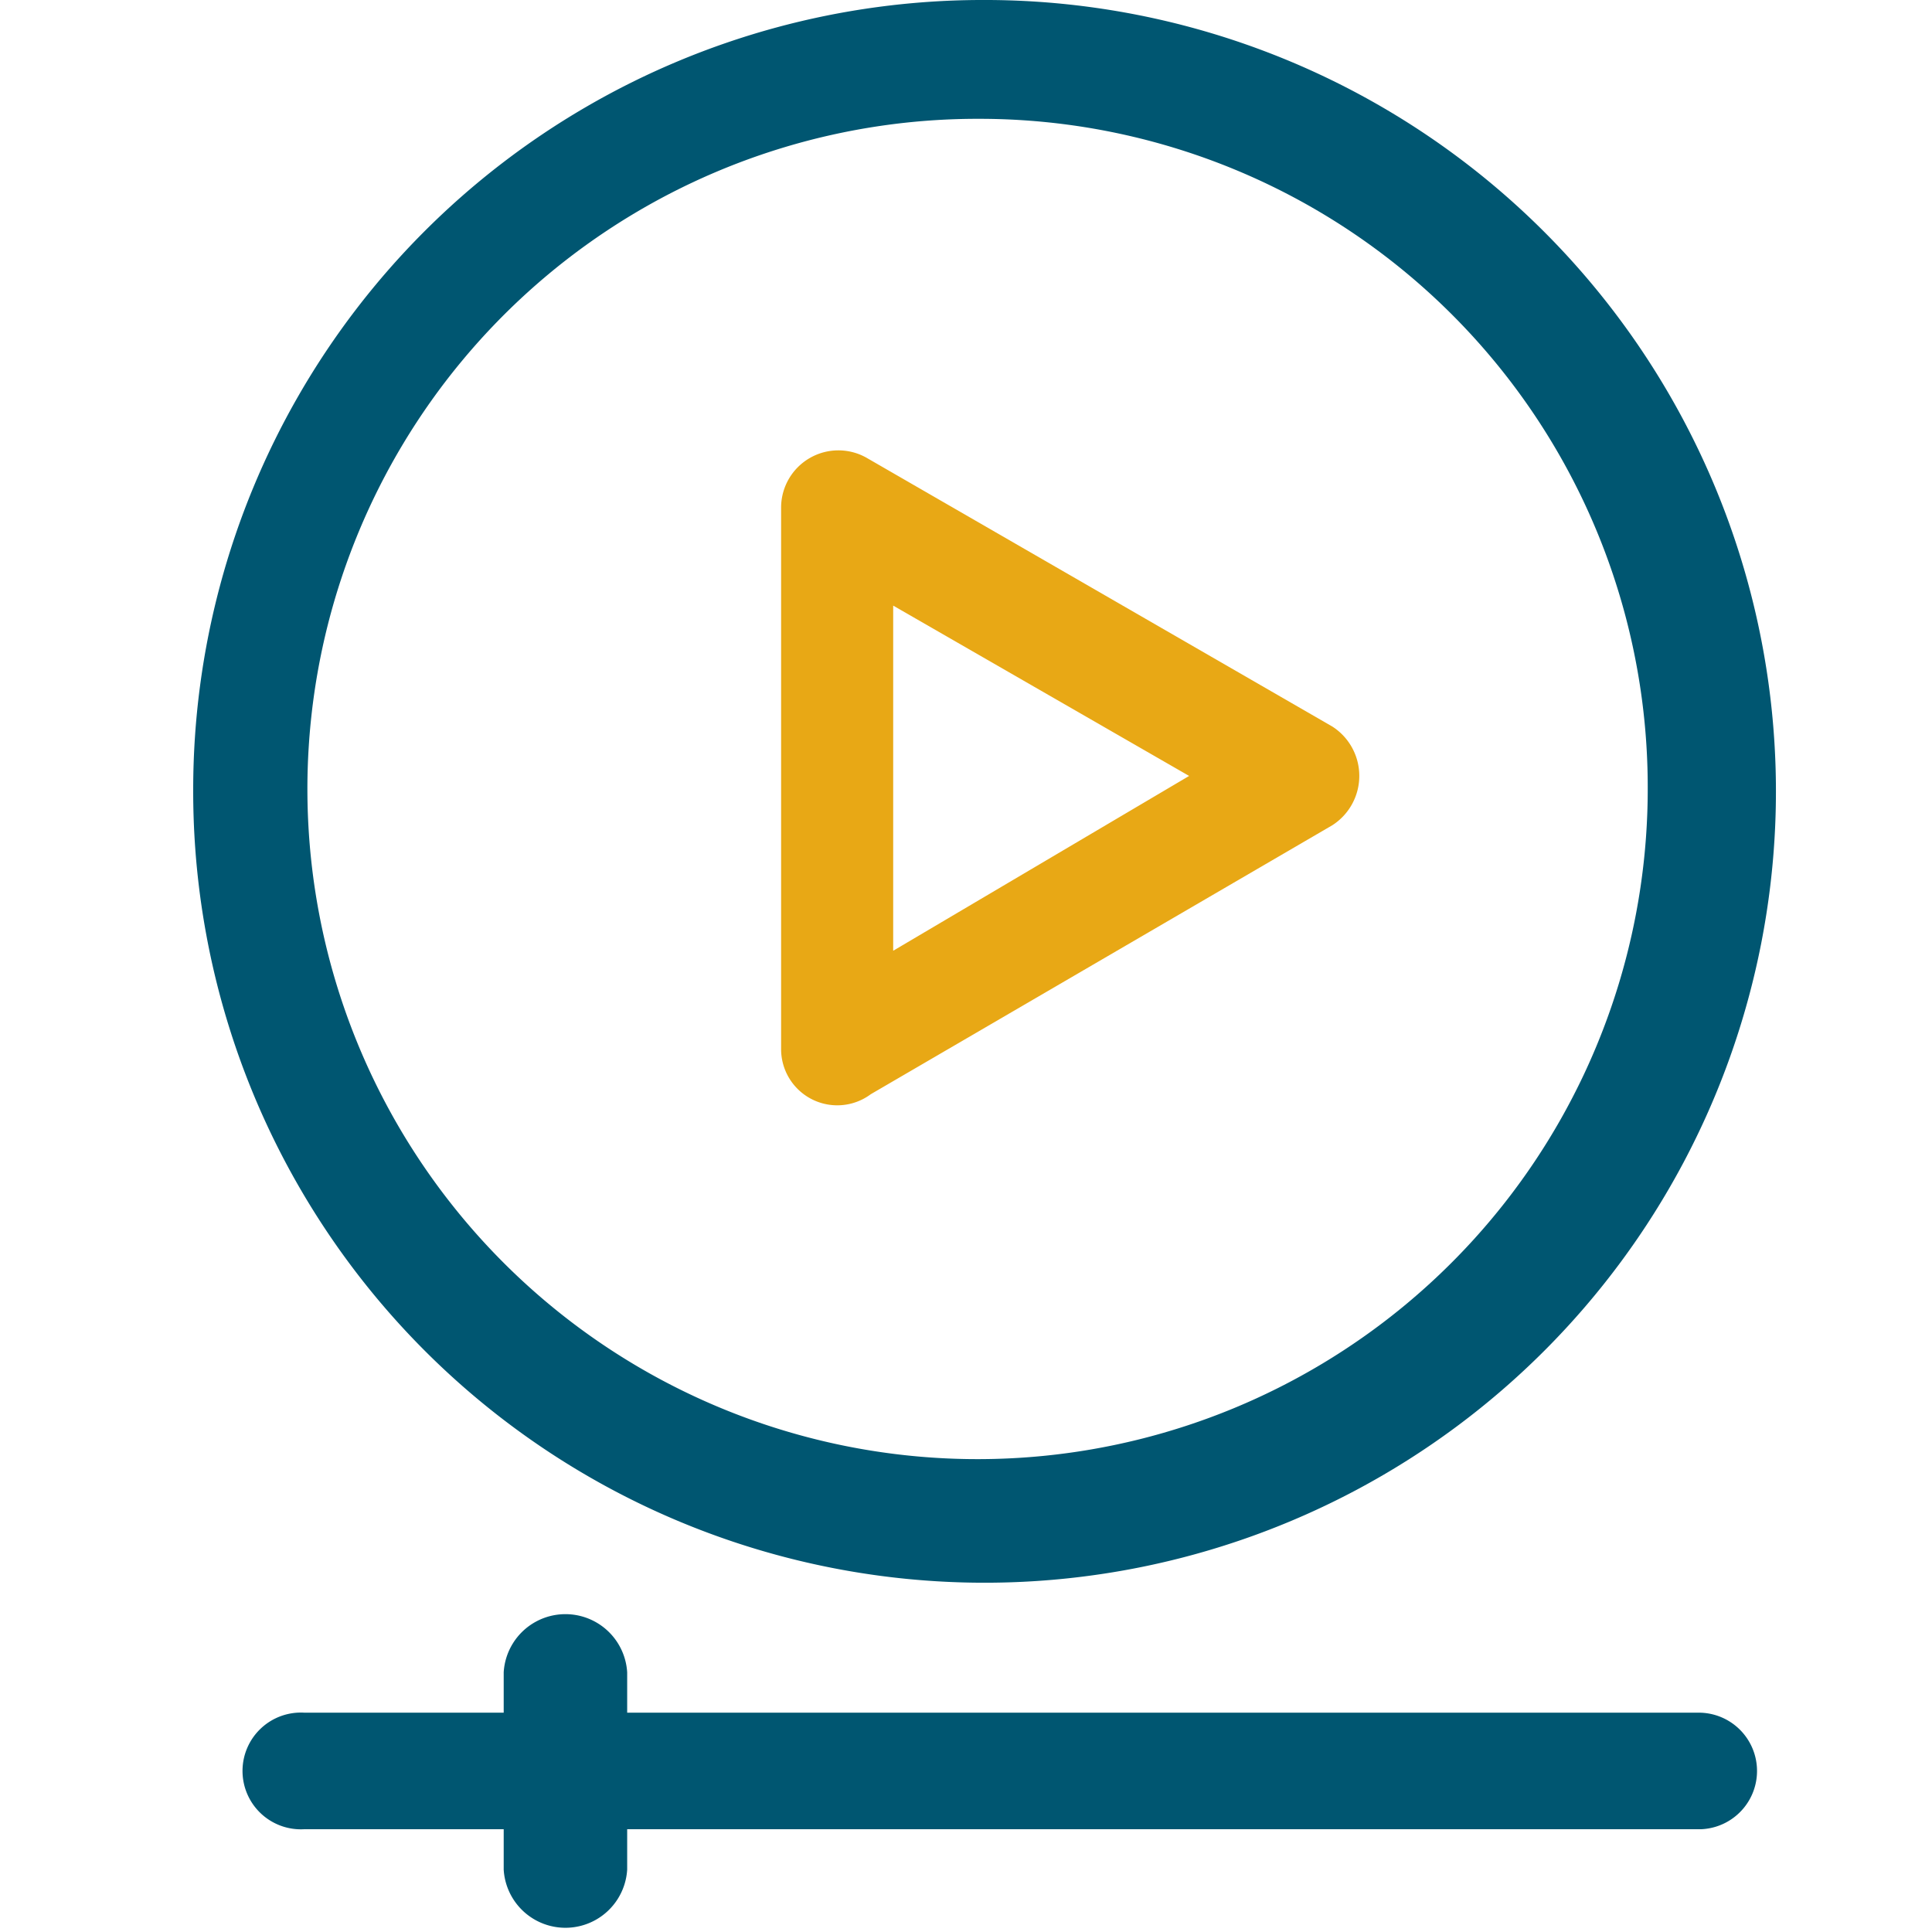 <svg xmlns="http://www.w3.org/2000/svg" xmlns:xlink="http://www.w3.org/1999/xlink" width="80" height="80" viewBox="0 0 80 80"><defs><style>.a{fill:#005671;}.b{clip-path:url(#a);}.c{fill:#e8a815;}</style><clipPath id="a"><rect class="a" width="80" height="80" transform="translate(7782 2089)"/></clipPath></defs><g class="b" transform="translate(-7782 -2089)"><g transform="translate(7790 2089)"><g transform="translate(0 0)"><path class="a" d="M32.567,0A32.769,32.769,0,1,1,0,32.669,32.7,32.7,0,0,1,32.567,0Zm0,4.92A27.75,27.75,0,1,0,60.229,32.669,27.674,27.674,0,0,0,32.567,4.92Z"/><path class="c" d="M33.6,26.481,21.346,19.428V33.72ZM20.232,13.3l19.3,11.137a2.428,2.428,0,0,1,0,4.084L20.418,39.66A2.325,2.325,0,0,1,16.705,37.8V15.344A2.372,2.372,0,0,1,20.232,13.3Z" transform="translate(7.639 5.649)"/><path class="a" d="M4.088,56.241a2.417,2.417,0,1,1,0-4.826h8.259V49.745a2.561,2.561,0,0,1,5.113,0v1.671H61.9a2.414,2.414,0,0,1,0,4.826H17.46v1.671a2.561,2.561,0,0,1-5.113,0V56.241Z" transform="translate(0.51 19.503)"/></g></g></g></svg>